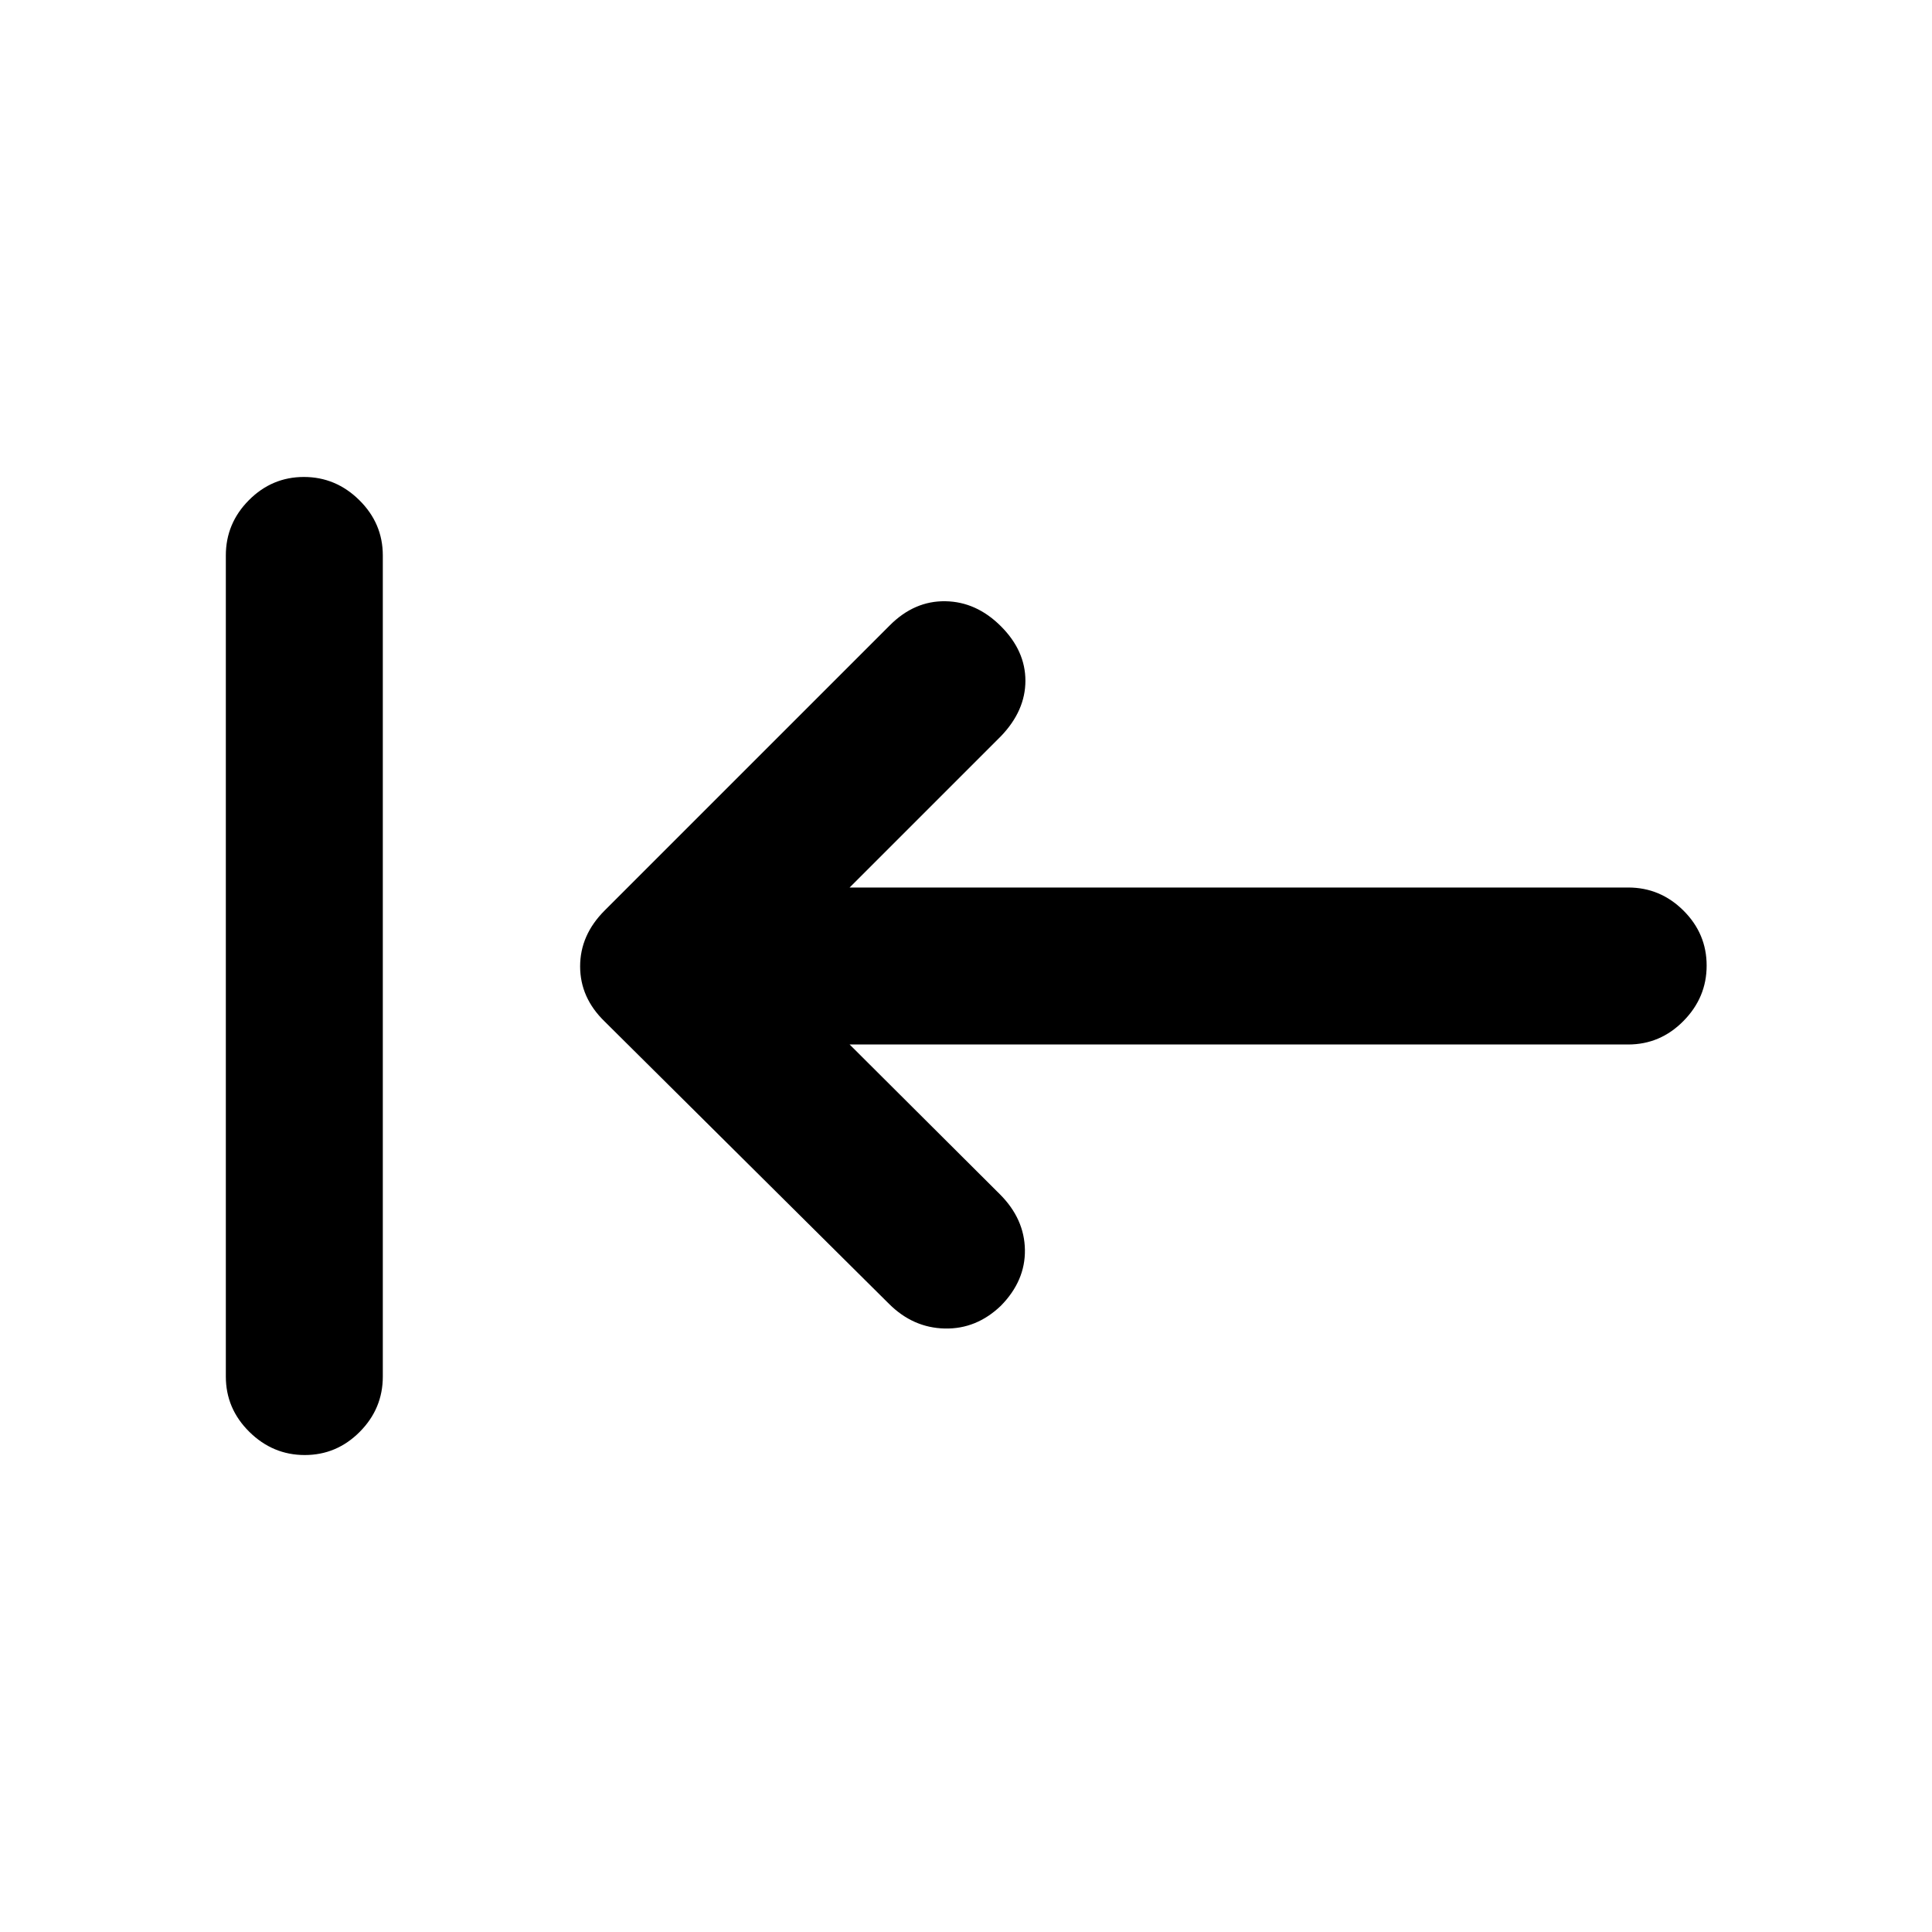 <svg xmlns="http://www.w3.org/2000/svg" height="20" viewBox="0 96 960 960" width="20"><path d="m422.174 615 74.674 74.435q12.174 12.174 12.424 27.565.25 15.391-11.924 27.804-12.174 11.696-27.946 11.327-15.772-.37-27.706-12.305L300.435 603.565q-12.174-11.81-12.174-27.383 0-15.573 12.174-27.747l141.761-141.761q12.174-12.174 27.576-11.924 15.402.25 27.576 12.424 12.174 12.174 12.174 27.076 0 14.902-12.174 27.576L422.174 537h386.873q15.941 0 27.458 11.463 11.517 11.464 11.517 27.326 0 15.863-11.517 27.537T809.047 615H422.174ZM151.428 819q-15.863 0-27.537-11.524T112.217 780V372q0-15.952 11.464-27.476Q135.144 333 151.007 333q15.863 0 27.536 11.524 11.674 11.524 11.674 27.476v408q0 15.952-11.463 27.476T151.428 819Z"/></svg>
